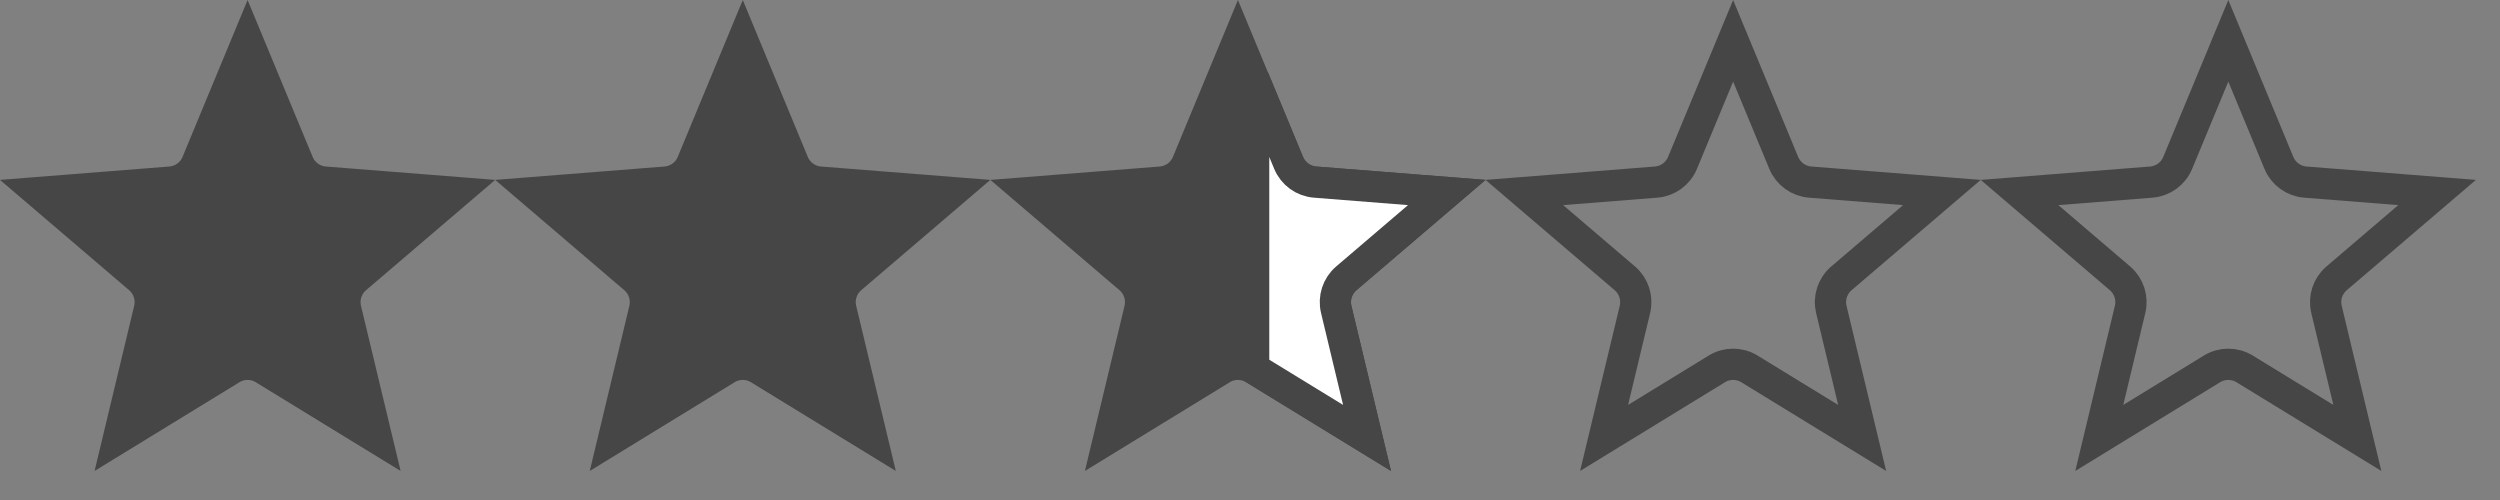 <svg width="80" height="16" viewBox="0 0 80 16" fill="none" xmlns="http://www.w3.org/2000/svg">
<rect x="0" y="0" width="80" height="16" fill="#808080" stroke="none"/>
<path d="M7.923 1.306L6.303 5.213C6.159 5.56 5.833 5.797 5.458 5.827L1.242 6.16L4.458 8.907C4.743 9.151 4.868 9.535 4.78 9.901L3.794 14.014L7.401 11.805C7.721 11.608 8.125 11.608 8.445 11.805L12.052 14.014L11.065 9.901C10.978 9.535 11.102 9.151 11.388 8.907L14.604 6.16L10.388 5.827C10.013 5.797 9.686 5.56 9.543 5.213L7.923 1.306Z" fill="#464646" stroke="#464646"/>
<path d="M23.769 1.306L22.149 5.213C22.005 5.56 21.679 5.797 21.304 5.827L17.088 6.16L20.303 8.907C20.589 9.151 20.714 9.535 20.626 9.901L19.64 14.014L23.246 11.805C23.567 11.608 23.97 11.608 24.291 11.805L27.898 14.014L26.911 9.901C26.823 9.535 26.948 9.151 27.234 8.907L30.449 6.16L26.233 5.827C25.859 5.797 25.532 5.56 25.388 5.213L23.769 1.306Z" fill="#464646" stroke="#464646"/>
<path d="M39.614 1.306L37.995 5.213C37.851 5.56 37.524 5.797 37.15 5.827L32.934 6.16L36.149 8.907C36.435 9.151 36.56 9.535 36.472 9.901L35.485 14.014L39.092 11.805C39.413 11.608 39.816 11.608 40.137 11.805L43.743 14.014L42.757 9.901C42.669 9.535 42.794 9.151 43.08 8.907L46.295 6.16L42.079 5.827C41.704 5.797 41.378 5.56 41.234 5.213L39.614 1.306Z" fill="#464646" stroke="#464646"/>
<path d="M40.117 2.512V11.791L43.746 14.014L42.76 9.901C42.672 9.535 42.797 9.151 43.082 8.907L46.298 6.16L42.082 5.827C41.707 5.797 41.381 5.56 41.237 5.213L40.117 2.512Z" fill="white" stroke="#464646"/>
<path d="M55.46 1.306L53.84 5.213C53.696 5.56 53.37 5.797 52.995 5.827L48.779 6.16L51.995 8.907C52.281 9.151 52.405 9.535 52.318 9.901L51.331 14.014L54.938 11.805C55.258 11.608 55.662 11.608 55.982 11.805L59.589 14.014L58.602 9.901C58.515 9.535 58.639 9.151 58.925 8.907L62.141 6.16L57.925 5.827C57.55 5.797 57.224 5.56 57.08 5.213L55.46 1.306Z" stroke="#464646"/>
<path d="M71.306 1.306L69.686 5.213C69.542 5.56 69.216 5.797 68.841 5.827L64.625 6.16L67.841 8.907C68.126 9.151 68.251 9.535 68.163 9.901L67.177 14.014L70.783 11.805C71.104 11.608 71.507 11.608 71.828 11.805L75.435 14.014L74.448 9.901C74.36 9.535 74.485 9.151 74.771 8.907L77.987 6.16L73.77 5.827C73.396 5.797 73.069 5.56 72.925 5.213L71.306 1.306Z" stroke="#464646"/>
</svg>
